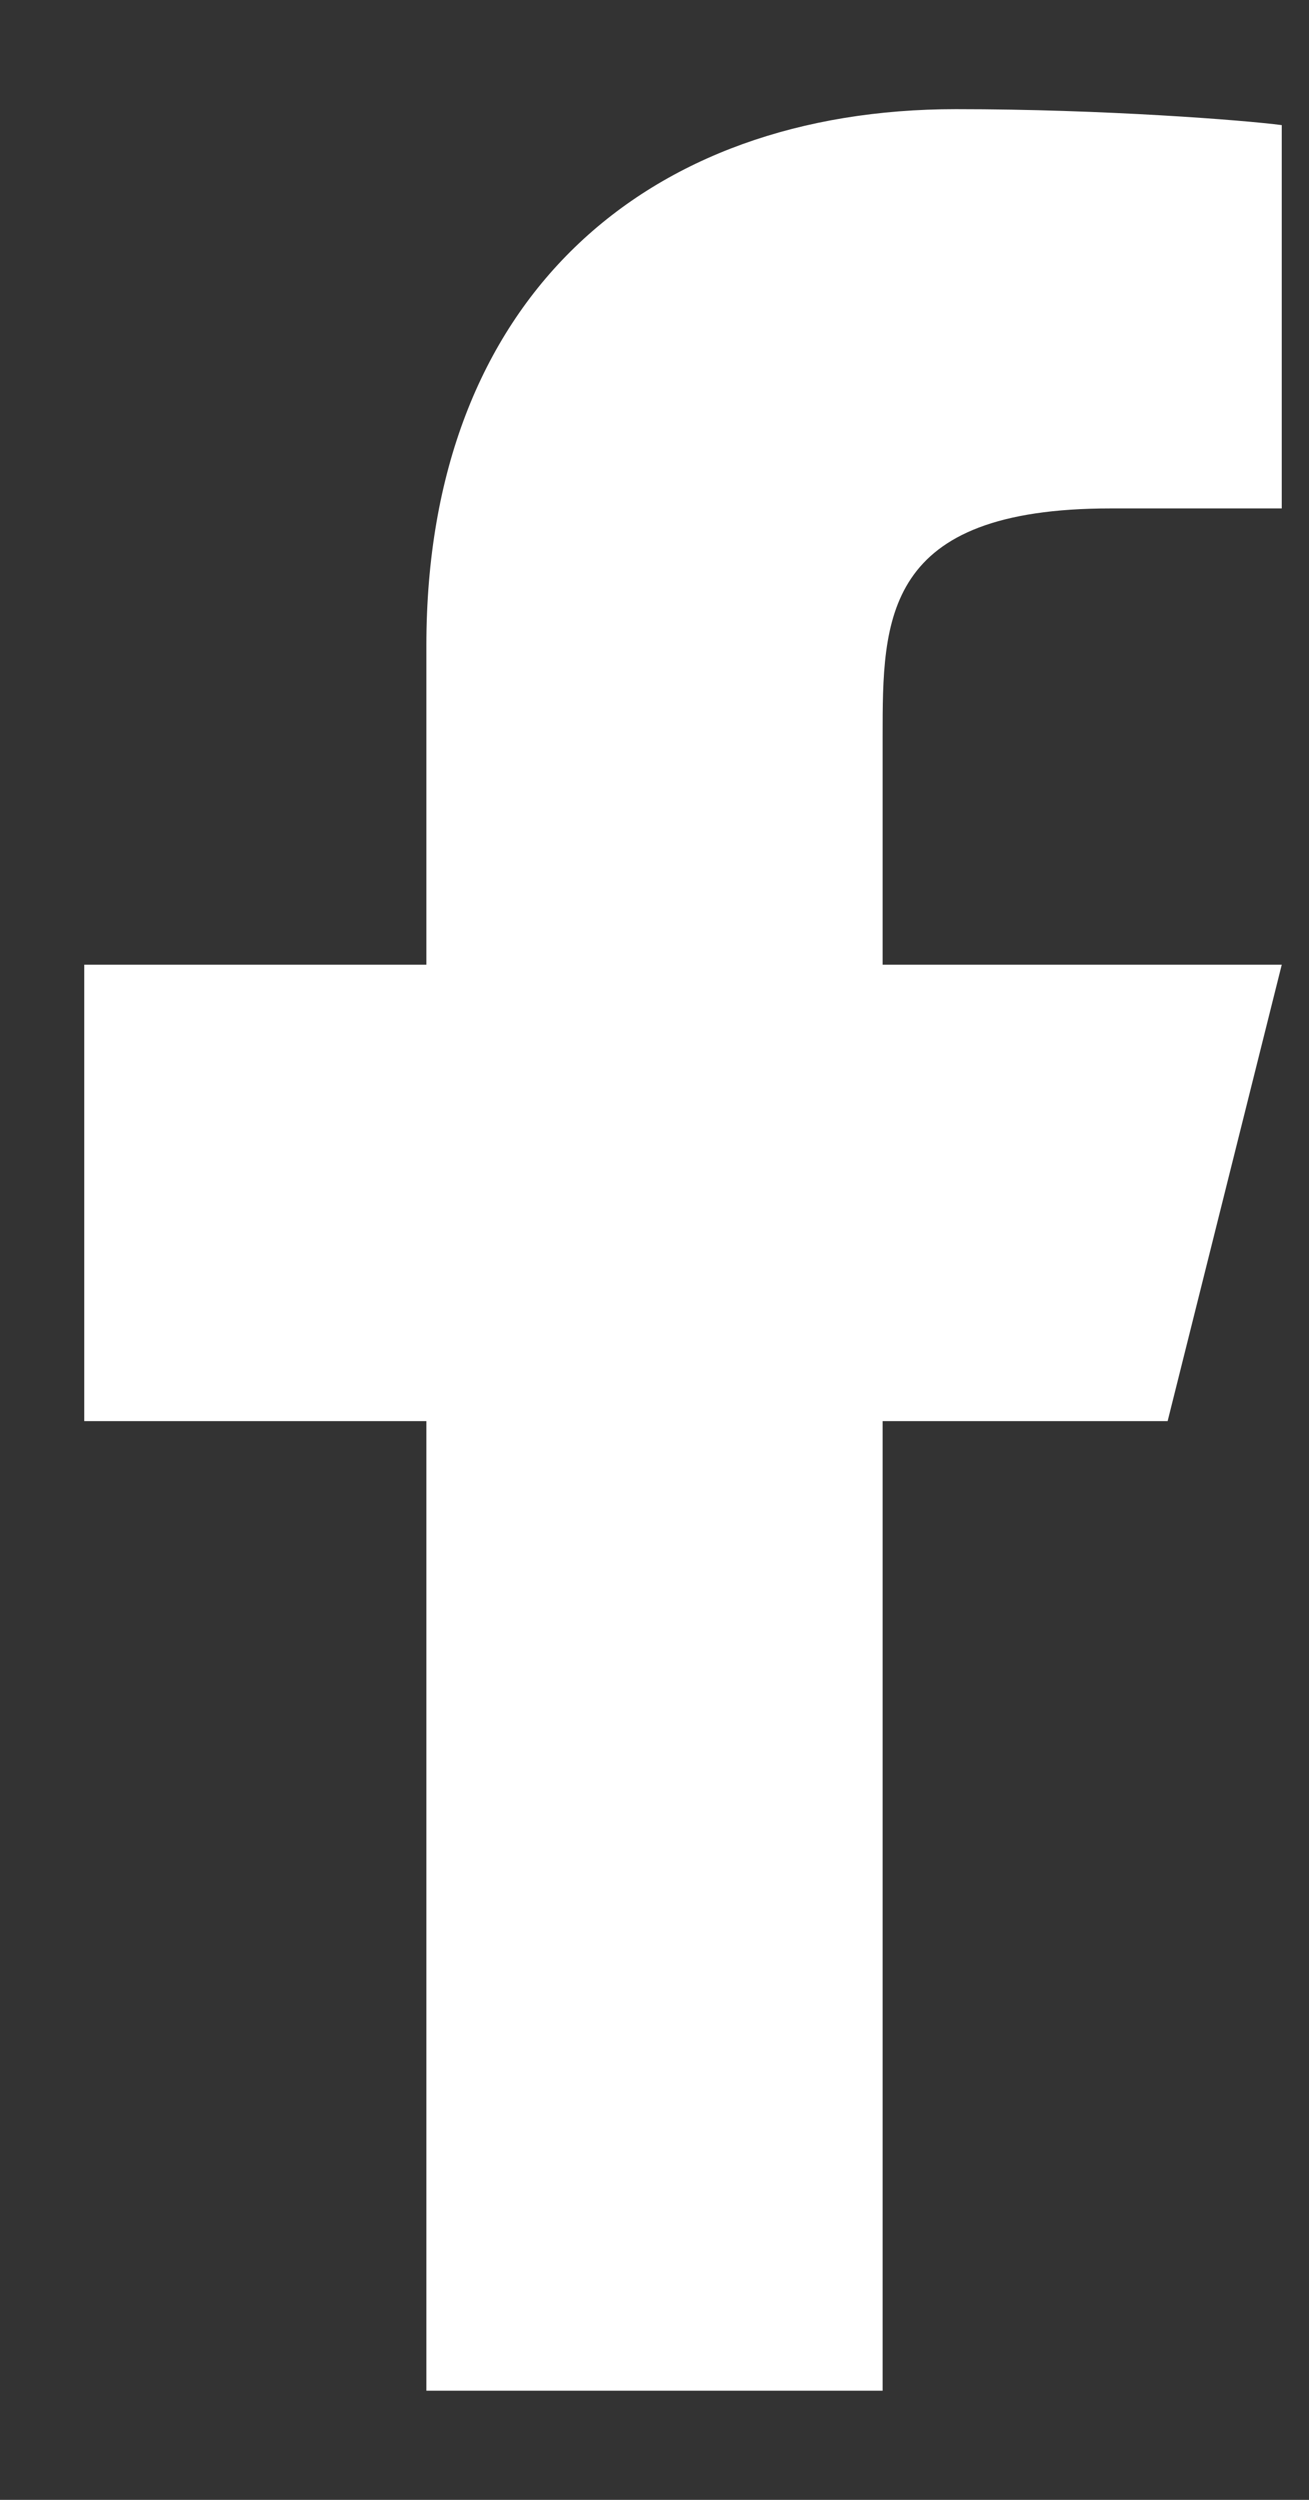<svg width="11" height="21" viewBox="0 0 11 21" fill="none" xmlns="http://www.w3.org/2000/svg">
<rect x="0" y="0" width="11" height="21" fill="#333333" stroke="none"/>
<path d="M7.417 11.938H9.812L10.771 8.104H7.417V6.188C7.417 5.201 7.417 4.271 9.333 4.271H10.771V1.051C10.458 1.01 9.279 0.917 8.033 0.917C5.431 0.917 3.583 2.505 3.583 5.421V8.104H0.708V11.938H3.583V20.083H7.417V11.938Z" fill="white"/>
</svg>
